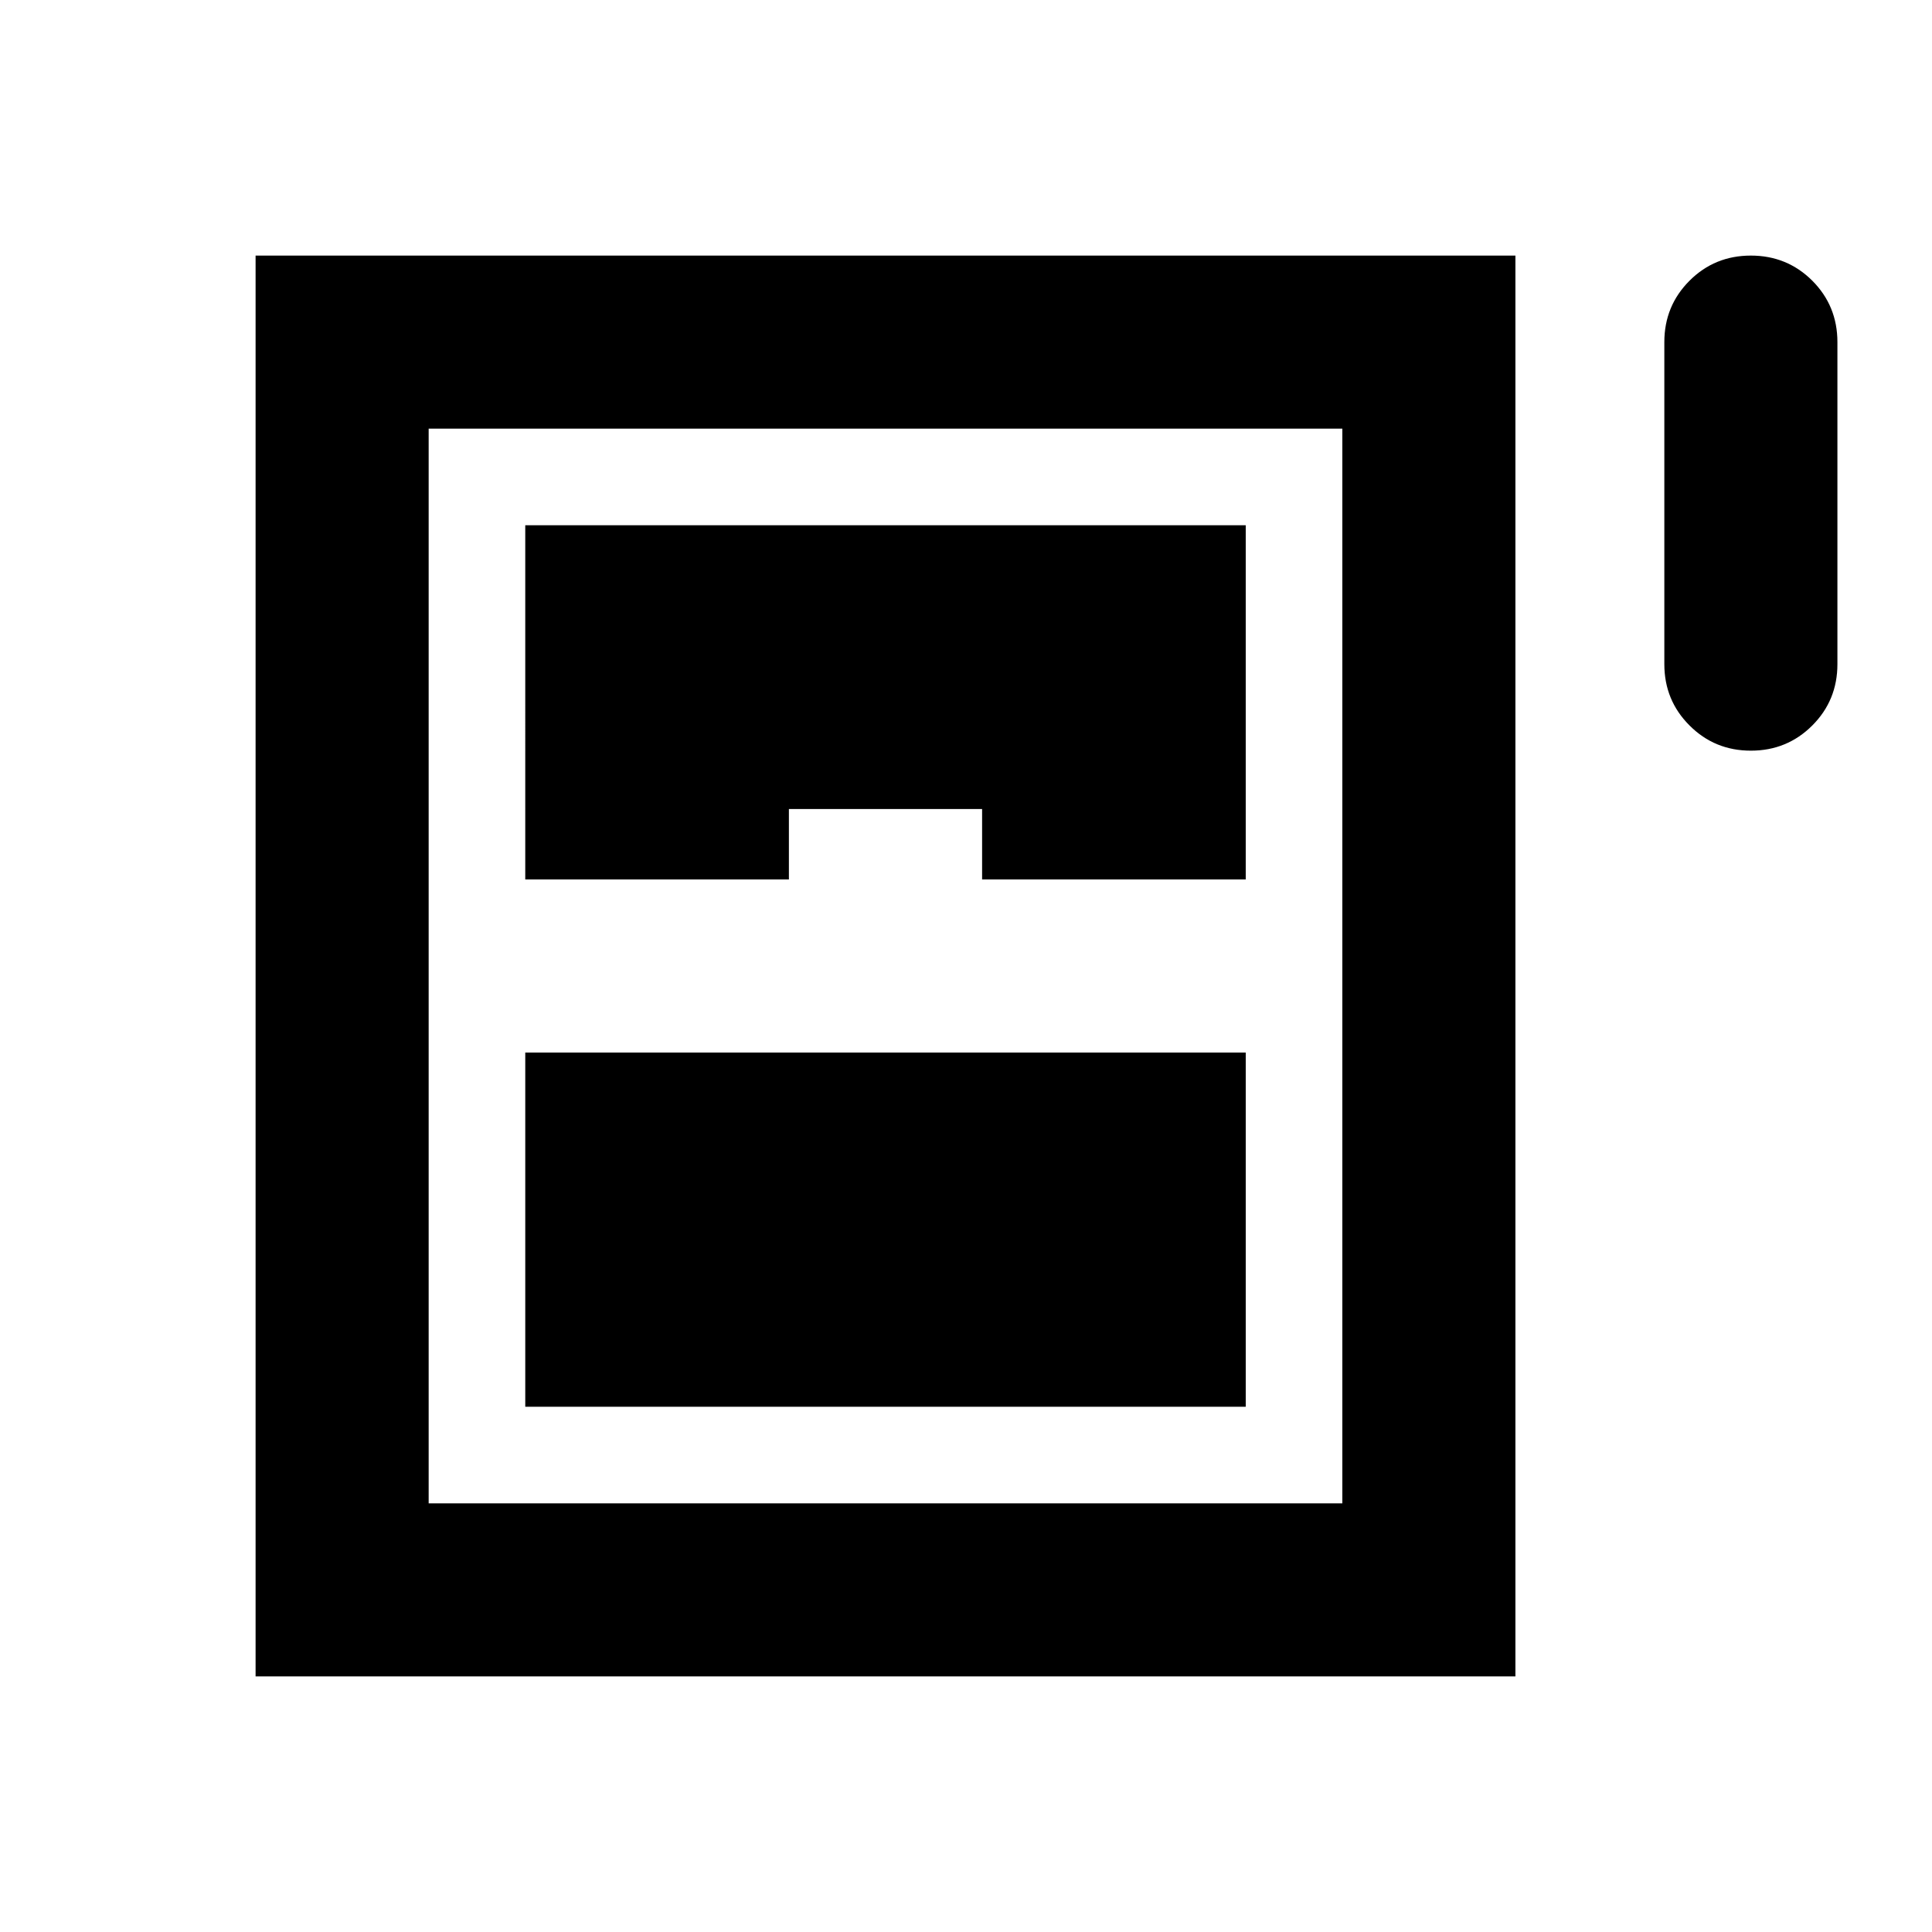 <svg xmlns="http://www.w3.org/2000/svg" height="24" width="24"><path d="M21.75 9.325q-.45 0-.762-.313-.313-.312-.313-.762v-4q0-.45.313-.763.312-.312.762-.312t.763.312q.312.313.312.763v4q0 .45-.312.762-.313.313-.763.313Zm-18.575 11.5V3.175h15.65v17.65Zm3.35-9.9H9.8v-.875h2.4v.875h3.275v-4.4h-8.95Zm0 6.55h8.95v-4.4h-8.95Zm-1.2 1.2h11.35V5.325H5.325Z"/></svg>